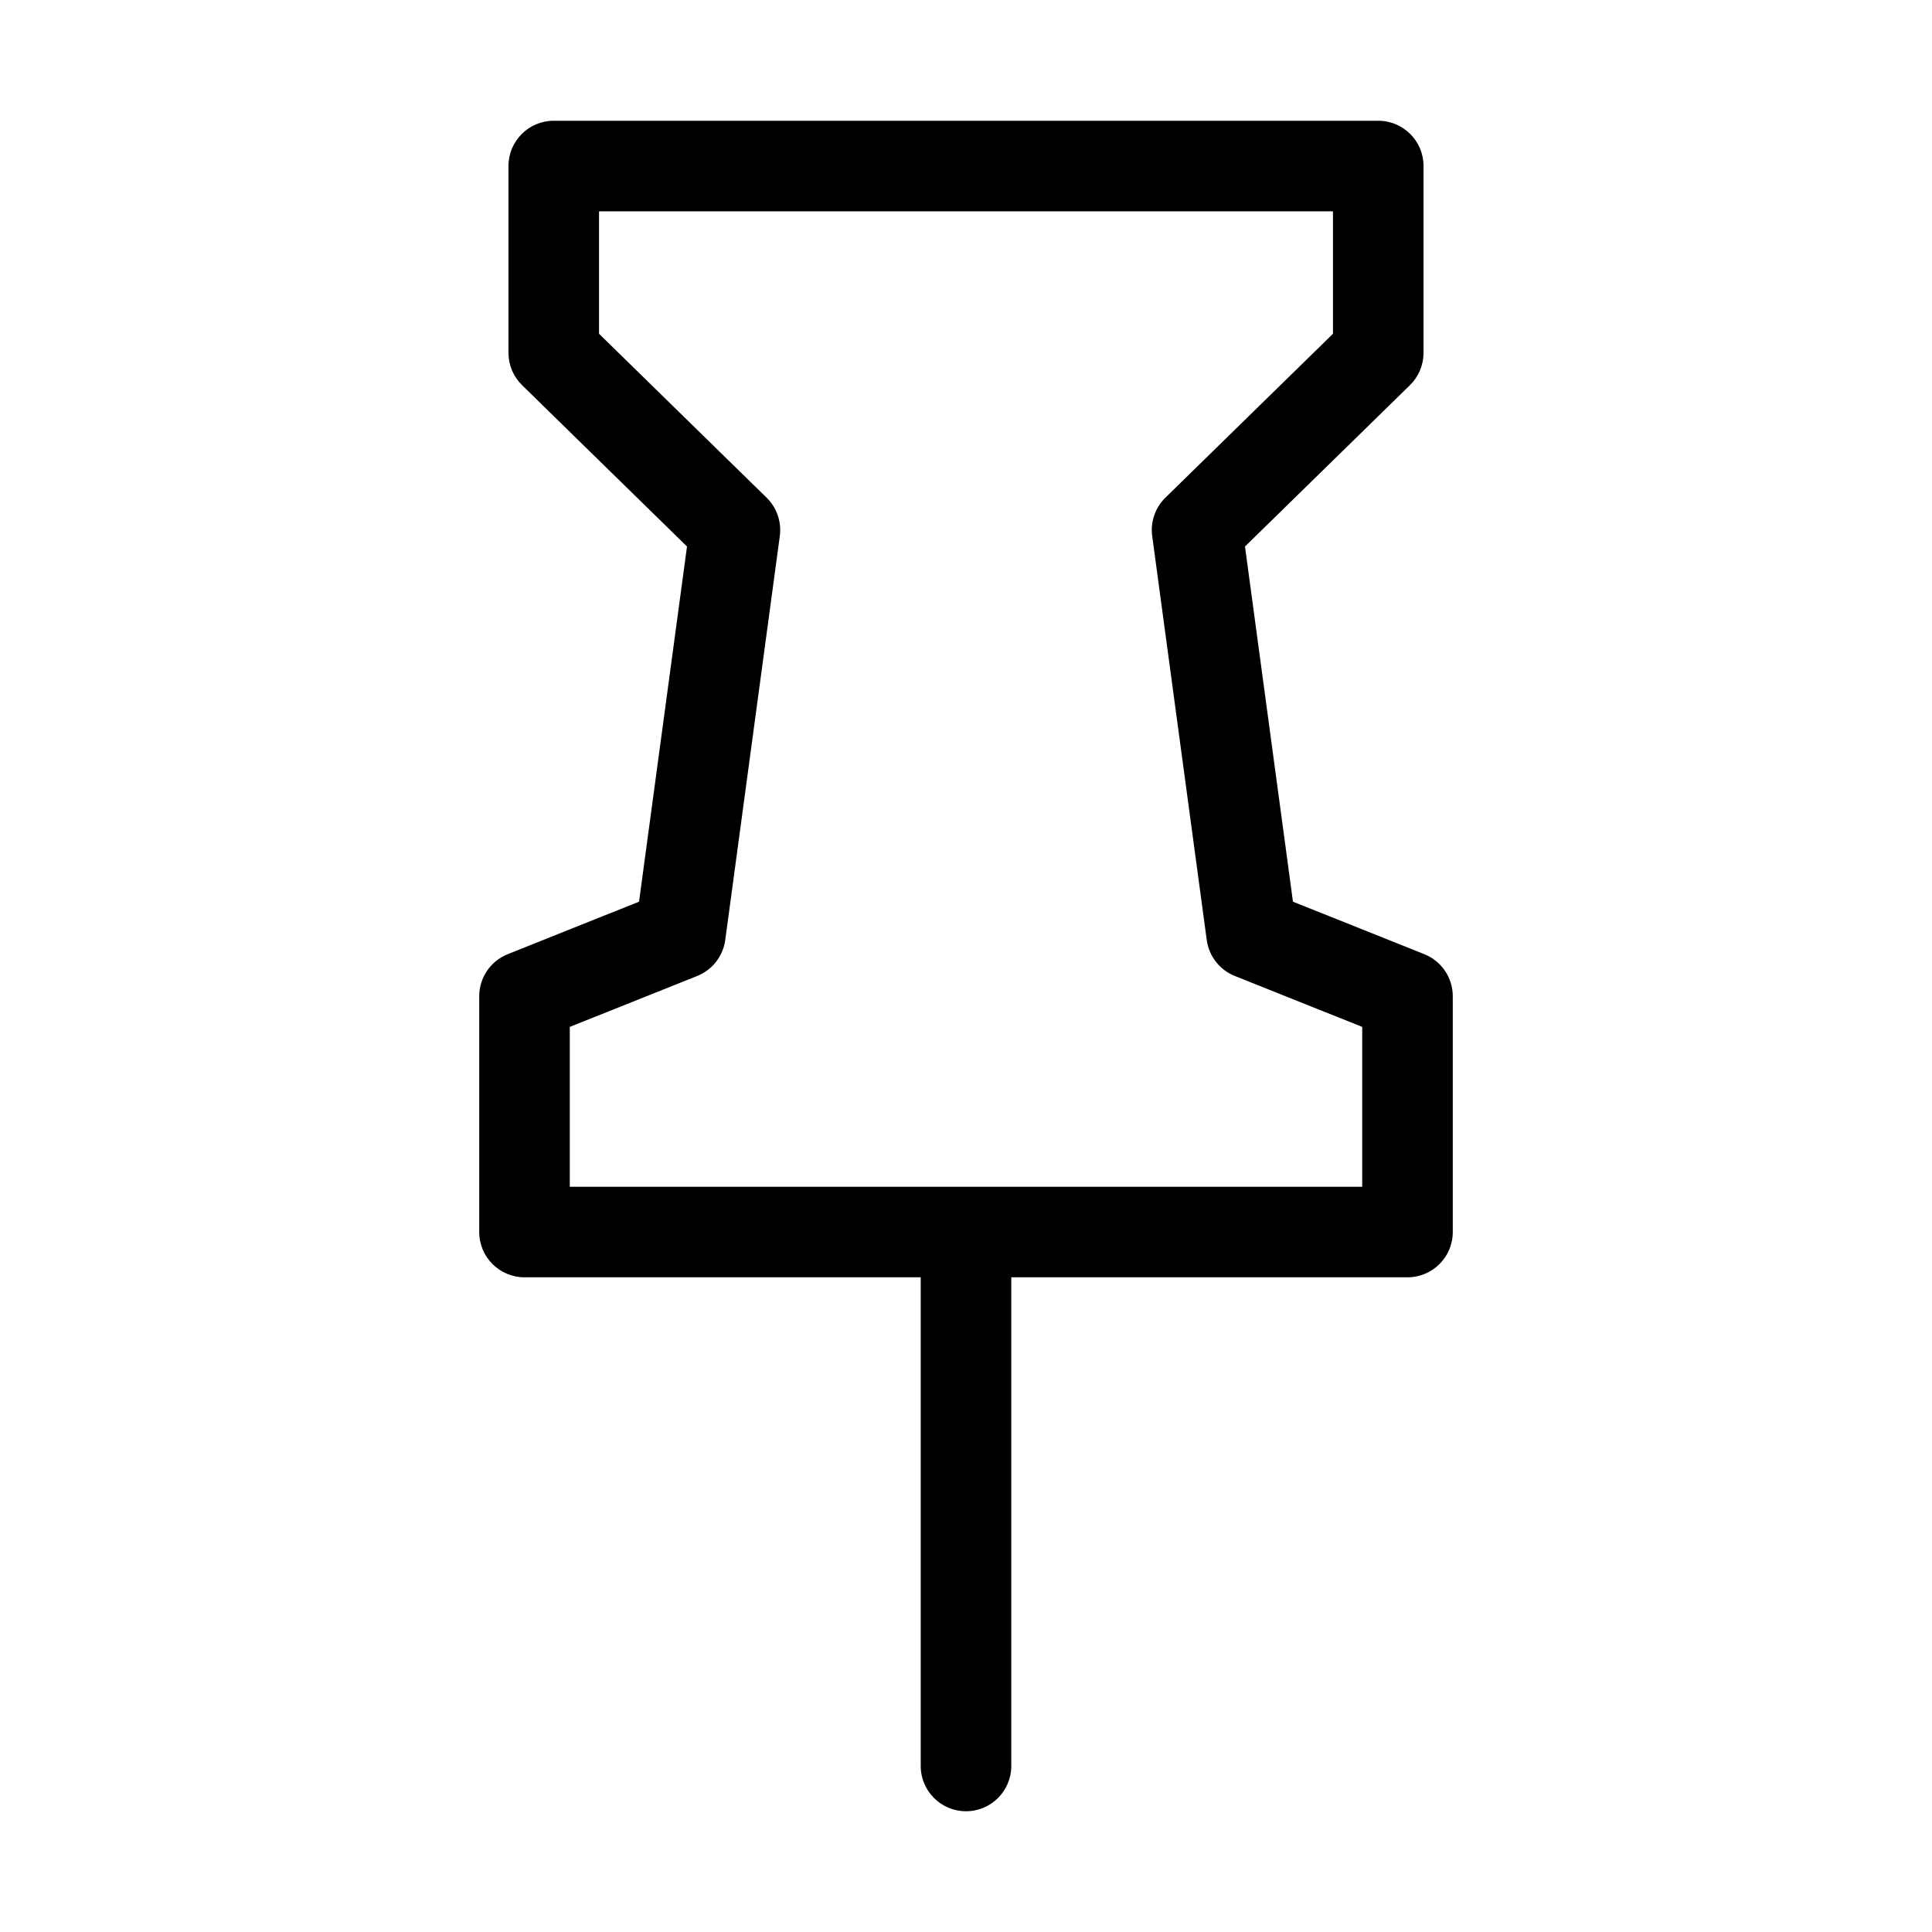 <?xml version="1.0" encoding="utf-8"?>
<!-- Generator: Adobe Illustrator 14.0.0, SVG Export Plug-In . SVG Version: 6.00 Build 43363)  -->
<!DOCTYPE svg PUBLIC "-//W3C//DTD SVG 1.1//EN" "http://www.w3.org/Graphics/SVG/1.1/DTD/svg11.dtd">
<svg version="1.1" id="Ebene_1" xmlns="http://www.w3.org/2000/svg" xmlns:xlink="http://www.w3.org/1999/xlink" x="0px" y="0px"
	 width="1024px" height="1024px" viewBox="0 0 1024 1024" enable-background="new 0 0 1024 1024" xml:space="preserve">
<path  d="M754.908,505.738l-69.614-27.826L659.87,289.657l87.412-85.499c4.616-4.515,7.218-10.7,7.218-17.157V88
	c0-13.255-10.745-24-24-24h-437c-13.255,0-24,10.745-24,24v99.001c0,6.458,2.602,12.642,7.218,17.157l87.411,85.499l-25.423,188.255
	l-69.614,27.826c-9.114,3.643-15.092,12.47-15.092,22.286V653c0,13.255,10.745,24,24,24h210v259c0,13.255,10.745,24,24,24
	s24-10.745,24-24V677h210c13.255,0,24-10.745,24-24V528.023C770,518.208,764.022,509.381,754.908,505.738z M722,629H302v-84.724
	l67.524-26.991c8.034-3.211,13.718-10.499,14.876-19.073l28.91-214.074c1.015-7.515-1.582-15.067-7.002-20.369L317.5,176.904V112
	h389v64.904l-88.809,86.865c-5.421,5.302-8.017,12.854-7.002,20.369l28.91,214.074c1.158,8.575,6.842,15.862,14.876,19.073
	L722,544.276V629z"/>
</svg>
